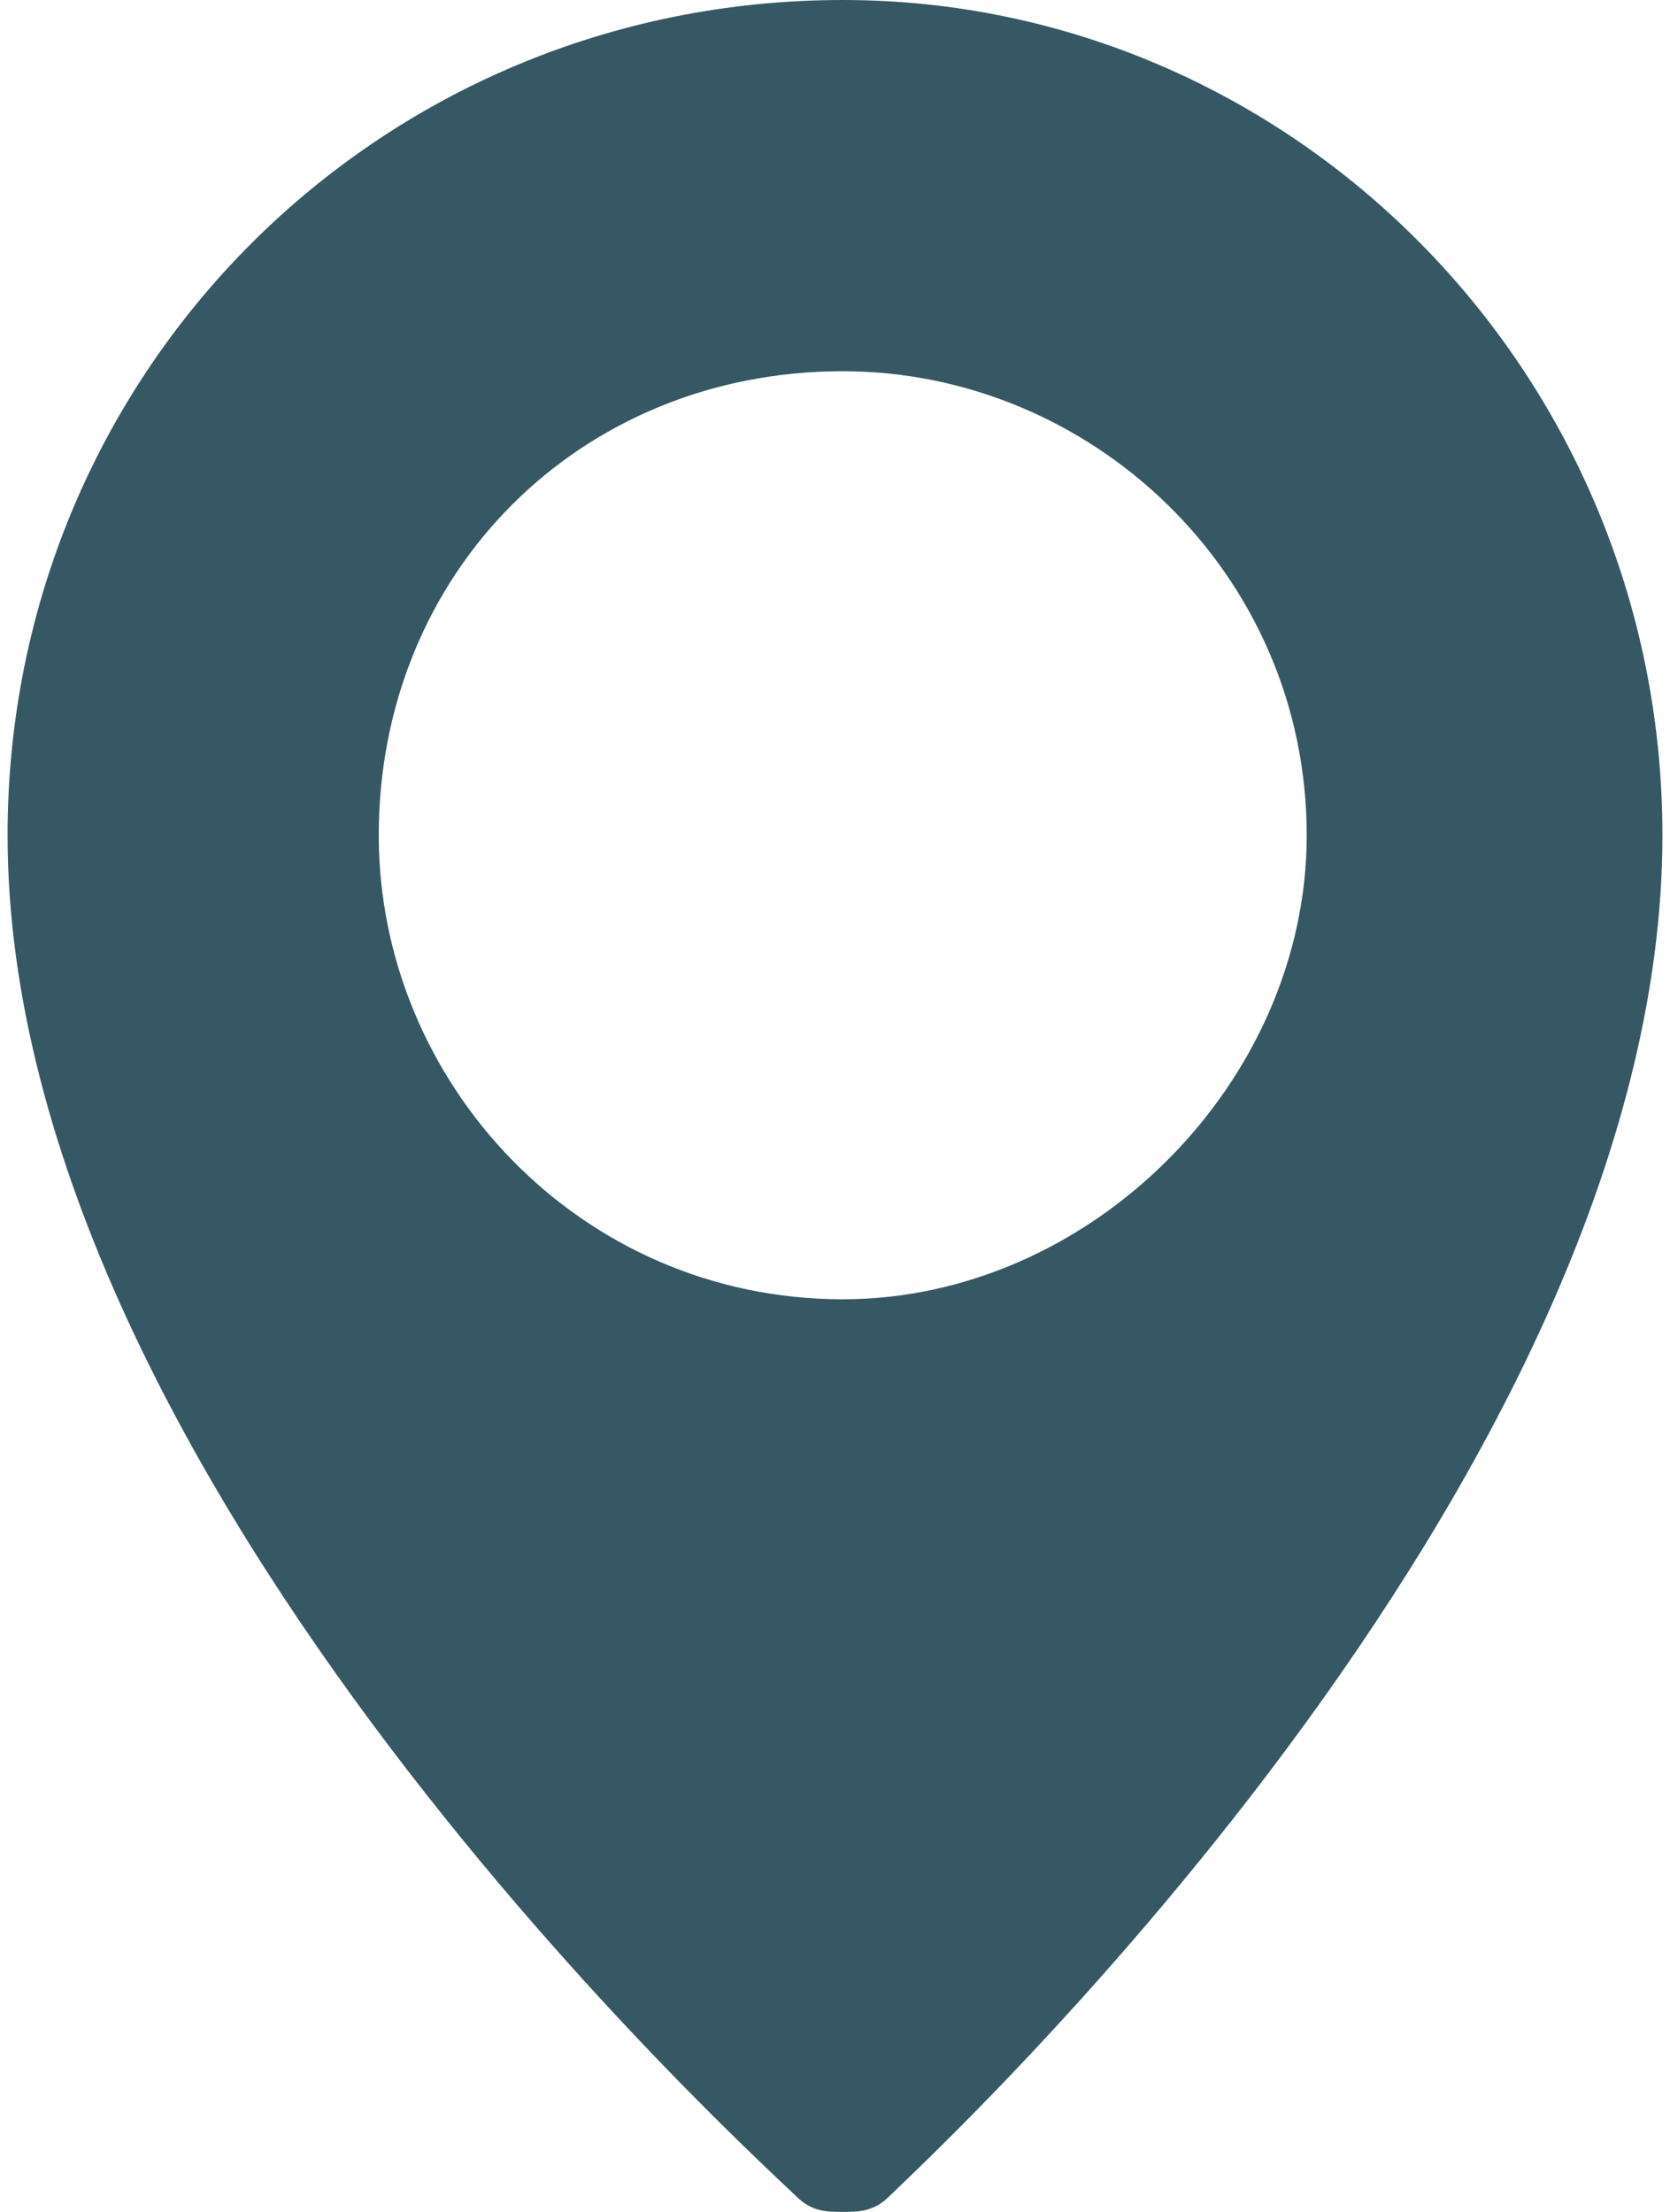 <?xml version="1.0" encoding="UTF-8"?>
<!DOCTYPE svg PUBLIC "-//W3C//DTD SVG 1.1//EN" "http://www.w3.org/Graphics/SVG/1.1/DTD/svg11.dtd">
<!-- Creator: CorelDRAW 2018 (64-Bit) -->
<svg xmlns="http://www.w3.org/2000/svg" xml:space="preserve" width="37px" height="49px" version="1.1" style="shape-rendering:geometricPrecision; text-rendering:geometricPrecision; image-rendering:optimizeQuality; fill-rule:evenodd; clip-rule:evenodd"
viewBox="0 0 1.07 1.43"
 xmlns:xlink="http://www.w3.org/1999/xlink">
 <defs>
  <style type="text/css">
   <![CDATA[
    .fil0 {fill:#365864}
   ]]>
  </style>
 </defs>
 <g id="Layer_x0020_1">
  <path class="fil0" d="M0.54 0c-0.3,0 -0.54,0.24 -0.54,0.54 0,0.42 0.49,0.86 0.51,0.88 0.01,0.01 0.02,0.01 0.03,0.01 0.01,0 0.02,0 0.03,-0.01 0.02,-0.02 0.5,-0.46 0.5,-0.88 0,-0.3 -0.24,-0.54 -0.53,-0.54l0 0zm0 0.84c-0.17,0 -0.3,-0.14 -0.3,-0.3 0,-0.17 0.13,-0.3 0.3,-0.3 0.16,0 0.3,0.13 0.3,0.3 0,0.16 -0.14,0.3 -0.3,0.3z"/>
 </g>
</svg>
